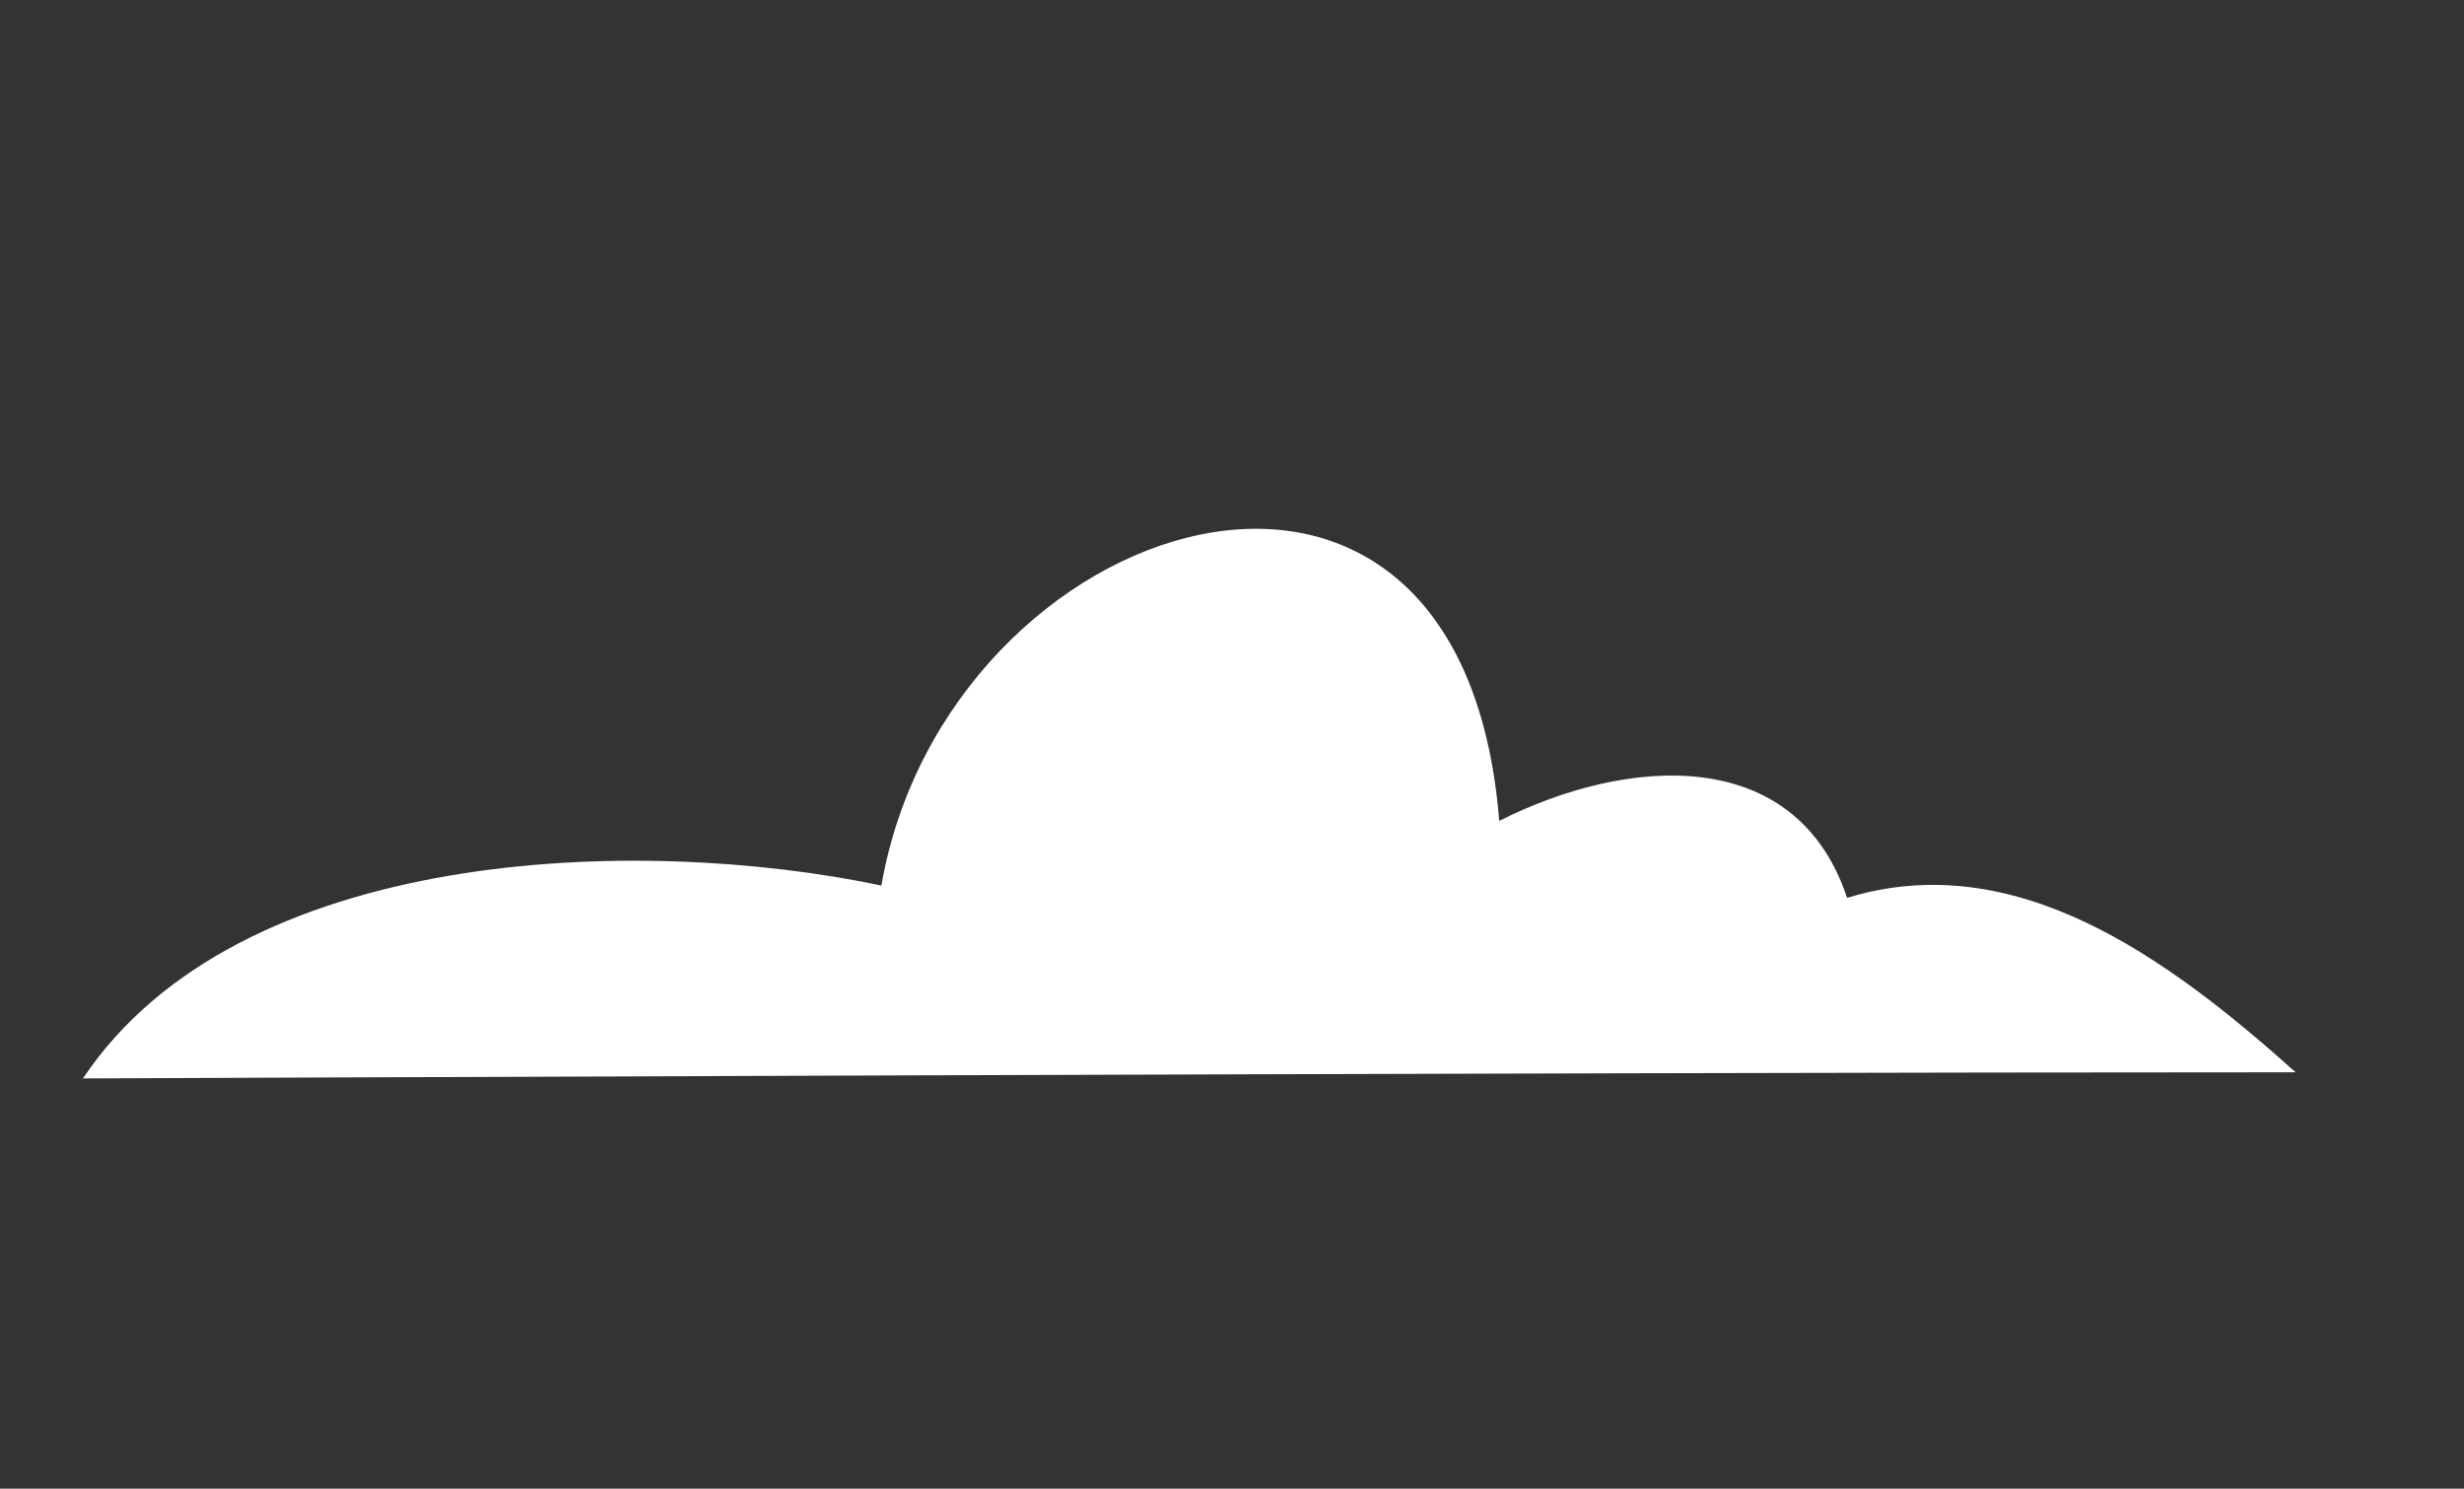 <svg xml:space="preserve" style="max-height: 500px" viewBox="71.716 218.4 240.091 145.08" y="0px" x="0px" version="1.1" xmlns:xlink="http://www.w3.org/1999/xlink" xmlns="http://www.w3.org/2000/svg" width="240.091" height="145.08">
<rect x="71.716" y="218.4" width="240.091" height="145.08" fill="#333333" stroke="none"/>
<style type="text/css">
	.st0{fill:#57CBF5;}
	.st1{fill:#FFFFFF;}
</style>
<g id="Layer_2">
	
</g>
<g id="Layer_1">
	<path d="M848.9,615.7l24.8,0.1v0.3l0.4,0c5.4,0,9.8,4.4,9.8,9.8l0,0.1c0,5.4-4.4,9.8-9.8,9.8l-0.3,0v0l-137.2,0   c-5.4,0-9.8,4.4-9.8,9.8l0,0.1c0,5.4,4.4,9.8,9.8,9.8l114.9,0c0.2,0,0.4,0,0.5,0l8.7,0c5.4,0,9.8,4.4,9.8,9.8l0,0.1   c0,5.4-4.4,9.8-9.8,9.8l-8.7,0c-0.2,0-0.4,0-0.6,0h-16.2c-5.4,0-9.8,4.4-9.8,9.8v0.1c0,5.4,4.4,9.8,9.8,9.8h124.8   c5.4,0,9.8-4.4,9.8-9.8v-0.1c0-5.4-4.4-9.8-9.8-9.8h-12.1c-0.6,0-1.3-0.1-1.9-0.2l-5.8,0c-5.4,0-9.8-4.4-9.8-9.8l0-0.1   c0-5.4,4.4-9.8,9.8-9.8l47.4,0.1c4.4-1,7.6-4.9,7.6-9.5v-0.1c0-5.4-4.4-9.8-9.8-9.8l-59.6-0.1v-0.3l-5.8,0c-5.4,0-9.8-4.4-9.8-9.8   v-0.1c0-5.4,4.4-9.8,9.8-9.8l0,0c0.7,0,110.5-0.1,111.1-0.4c2.1-0.8,5.6-4.8,5.6-7.3v-5c0-3.2-4.5-7-7.6-7H918.3h-6.9l-62.4-0.1   c-4.5,0-8.1,3.6-8.1,8.1l0,3.4C840.8,612.1,844.4,615.7,848.9,615.7z" class="st1"/>
	<path d="M654.6,517.5l-21.5,0c-0.2,0-0.4,0-0.7,0l-10.7,0c-6.6,0-11.9-5.3-11.9-11.9l0-0.1c0-6.6,5.3-11.9,11.9-11.9   l10.6,0c0.2,0,0.5,0,0.7,0h48.7c6.6,0,11.9-5.3,11.9-11.9v-0.1c0-6.6-5.3-11.9-11.9-11.9H402.9c-6.6,0-11.9,5.3-11.9,11.9v0.1   c0,6.6,5.3,11.9,11.9,11.9h112.6c0.8,0,1.5,0.1,2.3,0.2l7.1,0c6.6,0,11.9,5.3,11.9,11.9l0,0.1c0,6.6-5.3,11.9-11.9,11.9l-61.8-0.1   c-5.3,1.2-9.3,5.9-9.3,11.6l0,0.1c0,6.6,5.3,11.9,11.9,11.9l189,0.2c6.6,0,11.9-5.3,11.9-11.9l0-0.1   C666.5,522.8,661.2,517.5,654.6,517.5z" class="st1"/>
	<path d="M129.1,499.2l11.2,0c0.1,0,0.2,0,0.3,0l5.6,0c3.4,0,6.2,2.8,6.2,6.2v0c0,3.4-2.8,6.2-6.2,6.2l-5.5,0   c-0.1,0-0.2,0-0.4,0H115c-3.4,0-6.2,2.8-6.2,6.2v0c0,3.4,2.8,6.2,6.2,6.2h145.2c3.4,0,6.2-2.8,6.2-6.2v0c0-3.4-2.8-6.2-6.2-6.2   h-58.6c-0.4,0-0.8,0-1.2-0.1l-3.7,0c-3.4,0-6.2-2.8-6.2-6.2l0,0c0-3.4,2.8-6.2,6.2-6.2l32.2,0c2.8-0.6,4.8-3.1,4.8-6v0   c0-3.4-2.8-6.2-6.2-6.2l-98.4-0.1c-3.4,0-6.2,2.8-6.2,6.2l0,0C122.9,496.5,125.7,499.2,129.1,499.2z" class="st1"/>
	<path d="M654.4,695.9l-85.8-0.1v-0.2l-0.3,0c-5.1,0-9.2-4.1-9.2-9.2l0-0.1c0-5.1,4.1-9.2,9.2-9.2l0.3,0v0l37.8,0   c5.1,0,9.2-4.1,9.2-9.2v-0.1c0-5.1-4.1-9.2-9.2-9.2l-16.7,0c-0.2,0-0.3,0-0.5,0l-8.3,0c-5.1,0-9.2-4.1-9.2-9.2l0-0.1   c0-5.1,4.1-9.2,9.2-9.2l8.2,0c0.2,0,0.4,0,0.5,0h37.7c5.1,0,9.2-4.1,9.2-9.2v-0.1c0-5.1-4.1-9.2-9.2-9.2H487.2   c-5.1,0-9.2,4.1-9.2,9.2v0.1c0,5.1,4.1,9.2,9.2,9.2h11.4c0.6,0,1.2,0.1,1.8,0.2l5.5,0c5.1,0,9.2,4.1,9.2,9.2l0,0.1   c0,5.1-4.1,9.2-9.2,9.2l-76.1,0c-4.1,0.9-7.2,4.6-7.2,9l0,0.1c0,5.1,4.1,9.2,9.2,9.2l87.7,0.1v0.3l5.5,0c5.1,0,9.2,4.1,9.2,9.2   l0,0.1c0,5.1-4.1,9.2-9.2,9.2h0c-3,0-5.4,2.4-5.4,5.4v7.7c0,3,2.4,5.4,5.4,5.4h8.2l121.4,0.1c4.2,0,7.6-3.4,7.6-7.6l0-3.2   C662.1,699.3,658.7,695.9,654.4,695.9z" class="st1"/>
	<path d="M806.5,483.7l66.9,0.1v0.2l0.3,0c4,0,7.2,3.2,7.2,7.2l0,0c0,4-3.2,7.2-7.2,7.2l-0.3,0v0l-54,0   c-4,0-7.2,3.2-7.2,7.2l0,0c0,4,3.2,7.2,7.2,7.2l37.6,0c0.1,0,0.3,0,0.4,0l6.4,0c4,0,7.2,3.2,7.2,7.2l0,0c0,4-3.2,7.2-7.2,7.2   l-6.4,0c-0.1,0-0.3,0-0.4,0h-11.9c-4,0-7.2,3.2-7.2,7.2v0c0,4,3.2,7.2,7.2,7.2h91.9c4,0,7.2-3.2,7.2-7.2v0c0-4-3.2-7.2-7.2-7.2H928   c-0.5,0-0.9,0-1.4-0.1l-4.3,0c-4,0-7.2-3.2-7.2-7.2l0,0c0-4,3.2-7.2,7.2-7.2l34.9,0c3.2-0.7,5.6-3.6,5.6-7v0c0-4-3.2-7.2-7.2-7.2   l-43.9,0v-0.2l-4.3,0c-4,0-7.2-3.2-7.2-7.2l0,0c0-4,3.2-7.2,7.2-7.2l0,0c0.5,0,29-0.1,29.5-0.3c1.6-0.6,4.1-3.5,4.1-5.3v-3.7   c0-2.3-3.3-5.2-5.6-5.2h-29.2h-5.1l-94.6-0.1c-3.3,0-6,2.7-6,5.9l0,2.5C800.5,481,803.2,483.7,806.5,483.7z" class="st1"/>
	<path d="M96,690.4h148.9c2.8-1.1,4.7-3.8,4.7-7v0c0-4.2-3.4-7.5-7.5-7.5l-0.9,0v-0.3l-39.7,0c-4.2,0-7.5-3.4-7.5-7.5   l0,0c0-4.2,3.4-7.5,7.5-7.5l15.4,0v-0.1l59.7,0.1c4.2,0,7.5-3.4,7.5-7.5v0c0-4.2-3.4-7.5-7.5-7.5l-126.5-0.1   c-4.2,0-7.5,3.4-7.5,7.5l0,0c0,4.2,3.4,7.5,7.5,7.5l8.1,0v0.3l8,0c4.2,0,7.5,3.4,7.5,7.5l0,0c0,4.2-3.4,7.5-7.5,7.5l-8,0v0.1   l-59.7-0.1c-4.2,0-7.5,3.4-7.5,7.5v0C91,686.6,93.1,689.4,96,690.4z" class="st1"/>
	<g>
		<path d="M79.8,323.5c15.1-22.6,54-23.8,77.8-18.8c6.3-36.4,56.5-52.7,60.2-6.3c12.5-6.3,28.9-7.5,33.9,7.5    c16.3-5,31.1,5.7,43.7,17C223.2,322.9,79.8,323.5,79.8,323.5z" class="st1"/>
	</g>
	<g>
		<path d="M391.9,155.2c14.3-15,41.4-12,60.2-12.8l0,0c5.3-15,16.5-29.3,32.3-33.1c12-3,30.8-2.3,33.8,12.8    c0,0-1.2-38.3,37.3-38.3c38.6,0,30.3,42.1,30.3,42.1c18.8-14.3,40.6-15.8,54.9,5.3c3.8,5.3,1.5,7.5,7.5,9c3,1.5,11.3-0.8,15.8,0    c9.8,1.5,28.6,15,28.6,15H391.9z" class="st1"/>
	</g>
	<g>
		<path d="M318.1,155.2c-24.2-17.5-41.5-32-72.5-23.2c-3.9-35.9-39.8-34.9-64-12.6C194.2,66,119.5,37.9,81.7,67    c-46.5,34.9-17.2,72.4,5.8,77.6c-11.6,0-21.1,5.5-20.9,10.6C153.9,155.2,318.1,155.2,318.1,155.2z" class="st1"/>
	</g>
	<path d="M636.8,331.1c-3.2-8-11-13.7-20.2-13.7c-3.2,0-6.2,0.7-8.9,1.9c1.7-4,2.7-8.4,2.7-13.1   c0-18.2-14.7-32.9-32.9-32.9c-3.5,0-6.9,0.6-10.1,1.6c-9.7-13.5-25.6-22.4-43.6-22.4c-29.7,0-53.7,24-53.7,53.7c0,0.4,0,0.7,0,1.1   c0,0,0,0,0,0c-12.3,0-22.2,9.9-22.2,22.2c0,0.5,0,1,0.1,1.5H636.8z" class="st1"/>
	<path d="M993,155.2c0-0.6,0.1-1.3,0.1-1.9c0-13.1-10.6-23.8-23.8-23.8c-0.4,0-0.9,0-1.3,0   c-5.3-12.5-17.7-21.2-32.1-21.2c-0.7,0-1.4,0-2.1,0.1c-6.5-22.5-27.2-39-51.8-39c-25.5,0-46.8,17.7-52.4,41.5   c-12.9,4-22.5,15.6-23.6,29.5c-2.7-0.8-5.7-1.2-8.7-1.2c-11.7,0-21.8,6.5-27.1,16H993z" class="st1"/>
	<path d="M965.6,327.3c-1.1-7.6-7.6-13.5-15.5-13.5c-0.2,0-0.5,0-0.7,0c-2.7-11.2-12.7-19.6-24.8-19.6   c-1,0-2,0.1-2.9,0.2c-5.9-14.3-19.9-24.4-36.3-24.4c-14.8,0-27.7,8.2-34.4,20.4c-3.7-1.9-7.8-3-12.2-3c-13.8,0-25.1,10.4-26.6,23.7   c-7.5,1.9-13.3,8.3-14.2,16.2H965.6z" class="st1"/>
</g>
</svg>